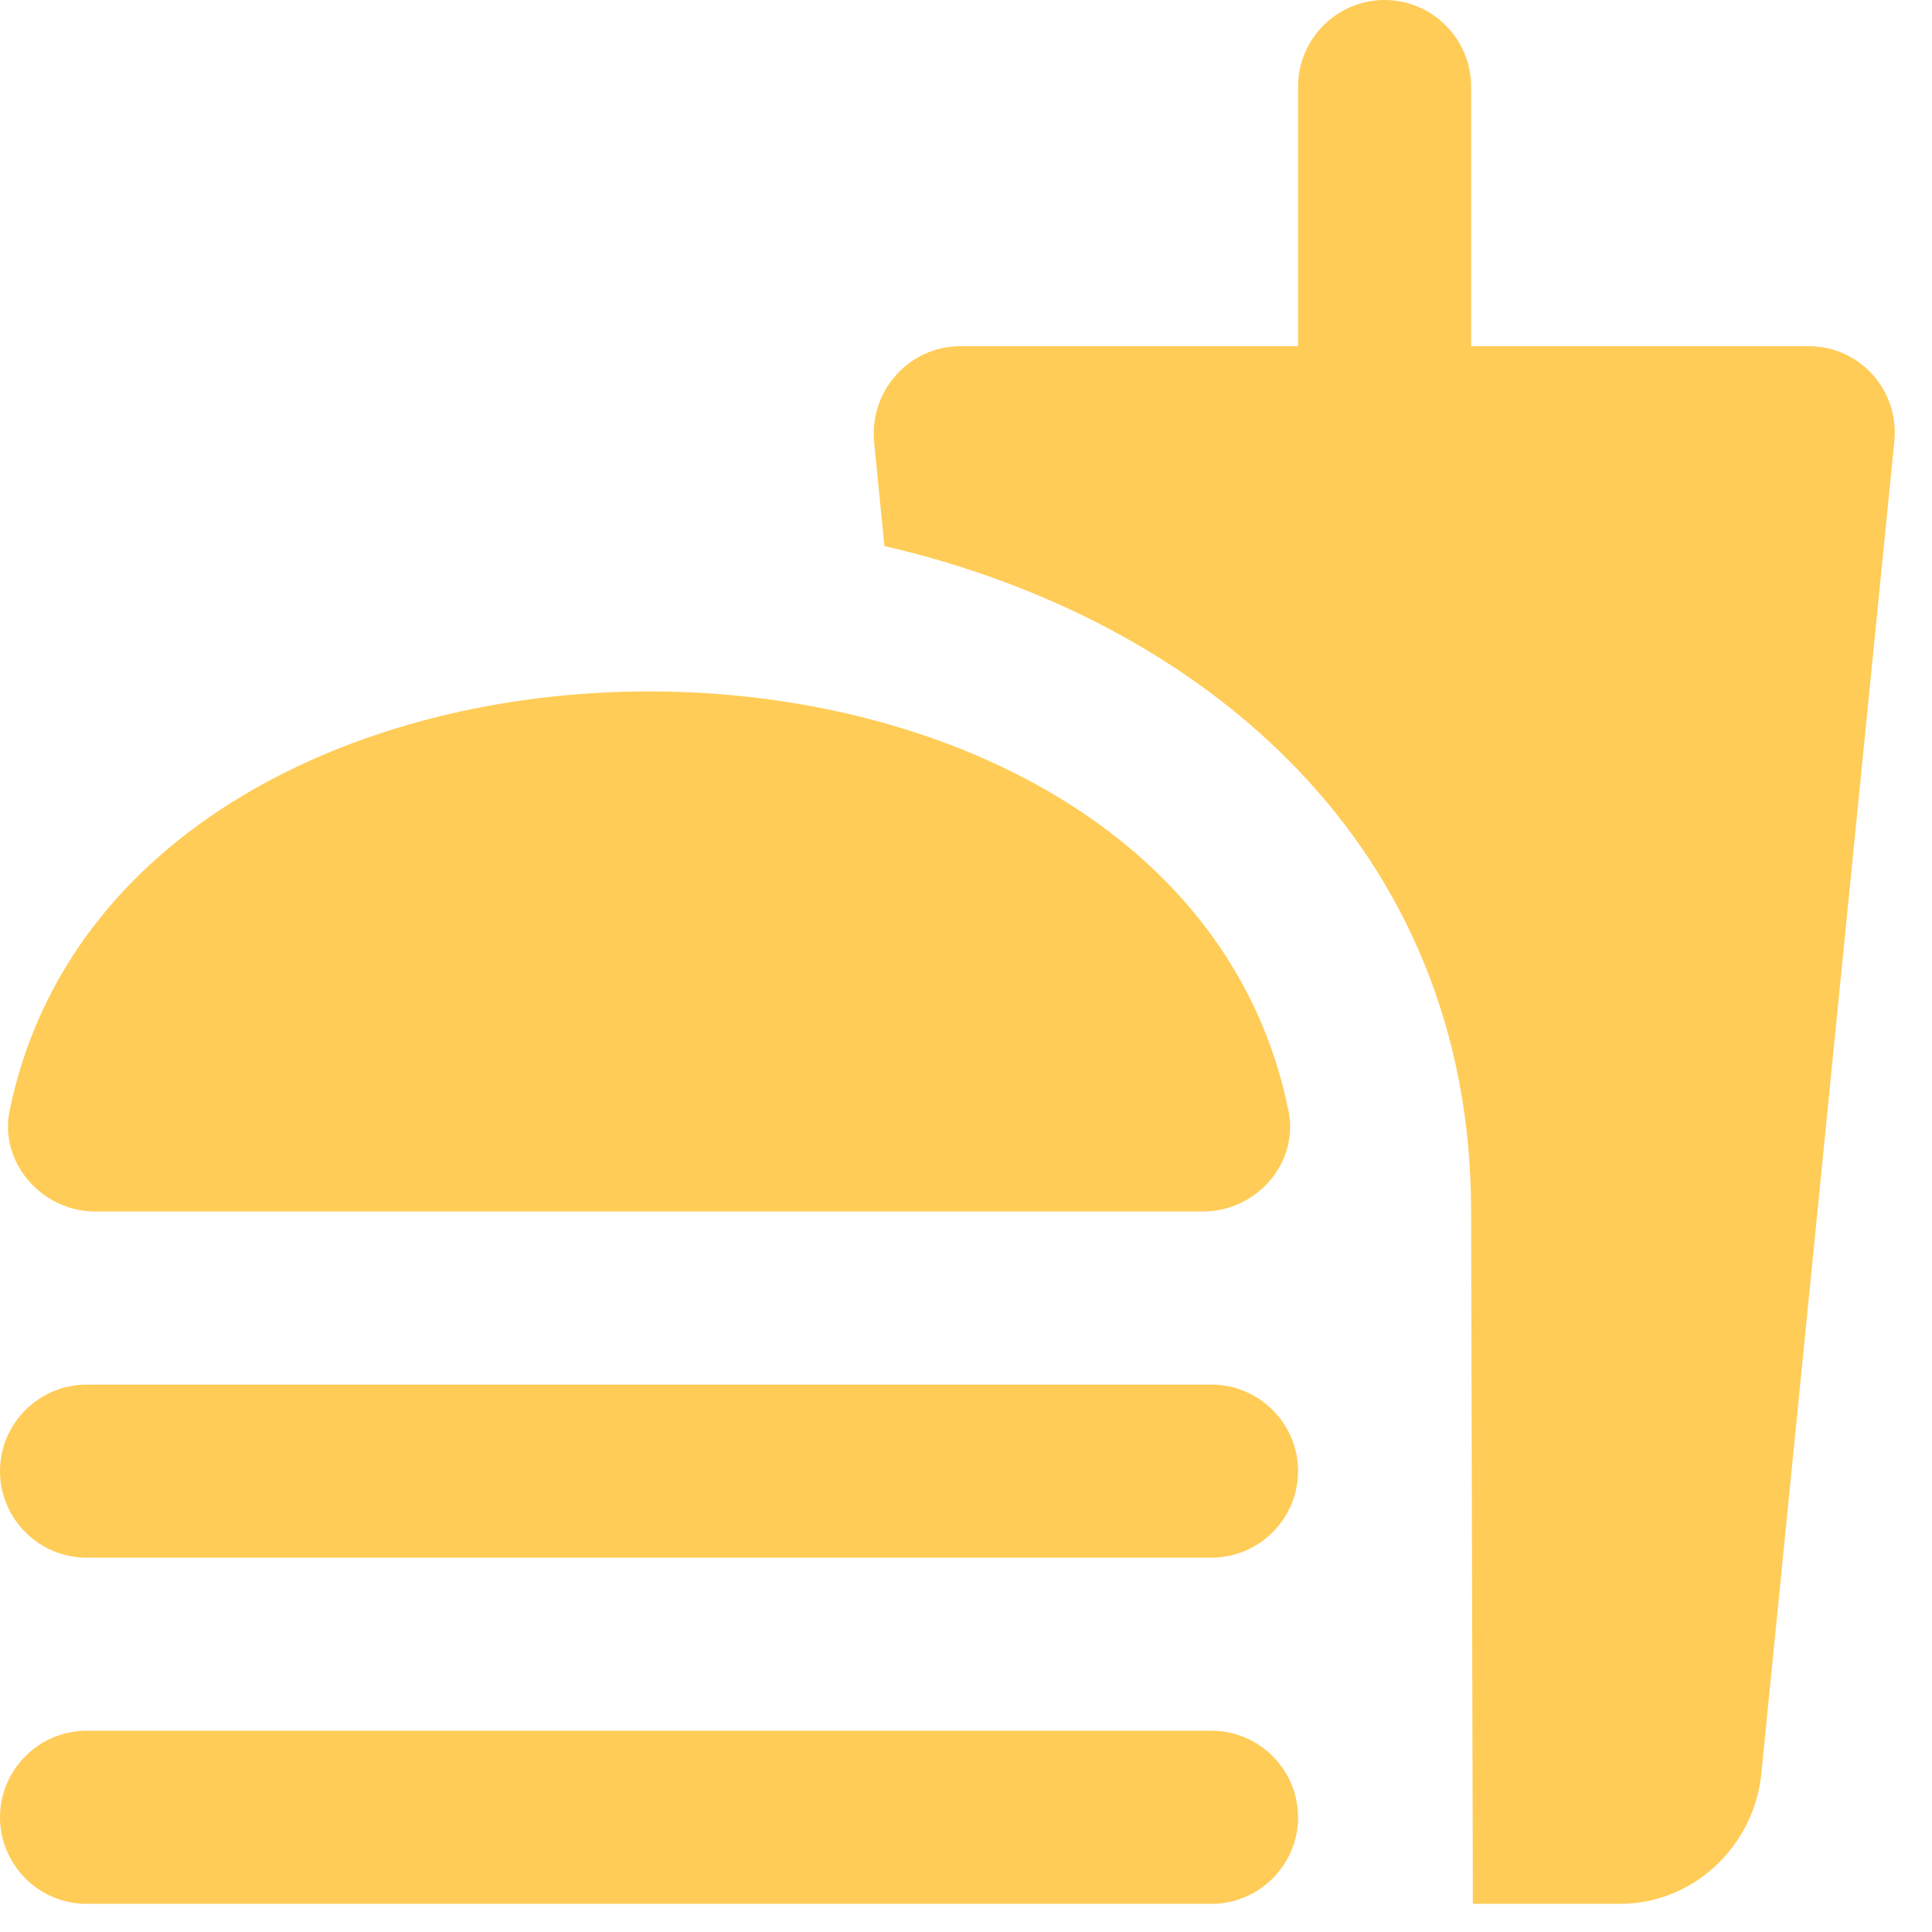 <svg width="40" height="40" viewBox="0 0 40 40" fill="none" xmlns="http://www.w3.org/2000/svg">
<path d="M37.446 7.167H30.458V1.792C30.458 0.806 29.652 0 28.667 0C27.681 0 26.875 0.806 26.875 1.792V7.167H19.887C18.83 7.167 18.006 8.08 18.096 9.137L18.311 11.305C24.904 12.828 30.458 17.505 30.458 25.083L30.494 39.417H33.54C35.045 39.417 36.281 38.252 36.46 36.783L39.22 9.137C39.327 8.08 38.503 7.167 37.446 7.167ZM25.083 35.833H1.792C0.806 35.833 0 36.64 0 37.625C0 38.61 0.806 39.417 1.792 39.417H25.083C26.069 39.417 26.875 38.61 26.875 37.625C26.875 36.64 26.069 35.833 25.083 35.833ZM1.971 25.083H24.904C26.015 25.083 26.893 24.08 26.678 23.005C25.513 17.218 19.475 14.315 13.438 14.315C7.4 14.315 1.38 17.218 0.197 23.005C-0.018 24.08 0.878 25.083 1.971 25.083ZM25.083 28.667H1.792C0.806 28.667 0 29.473 0 30.458C0 31.444 0.806 32.25 1.792 32.25H25.083C26.069 32.25 26.875 31.444 26.875 30.458C26.875 29.473 26.069 28.667 25.083 28.667Z" fill="#FFCC57"/>
</svg>
